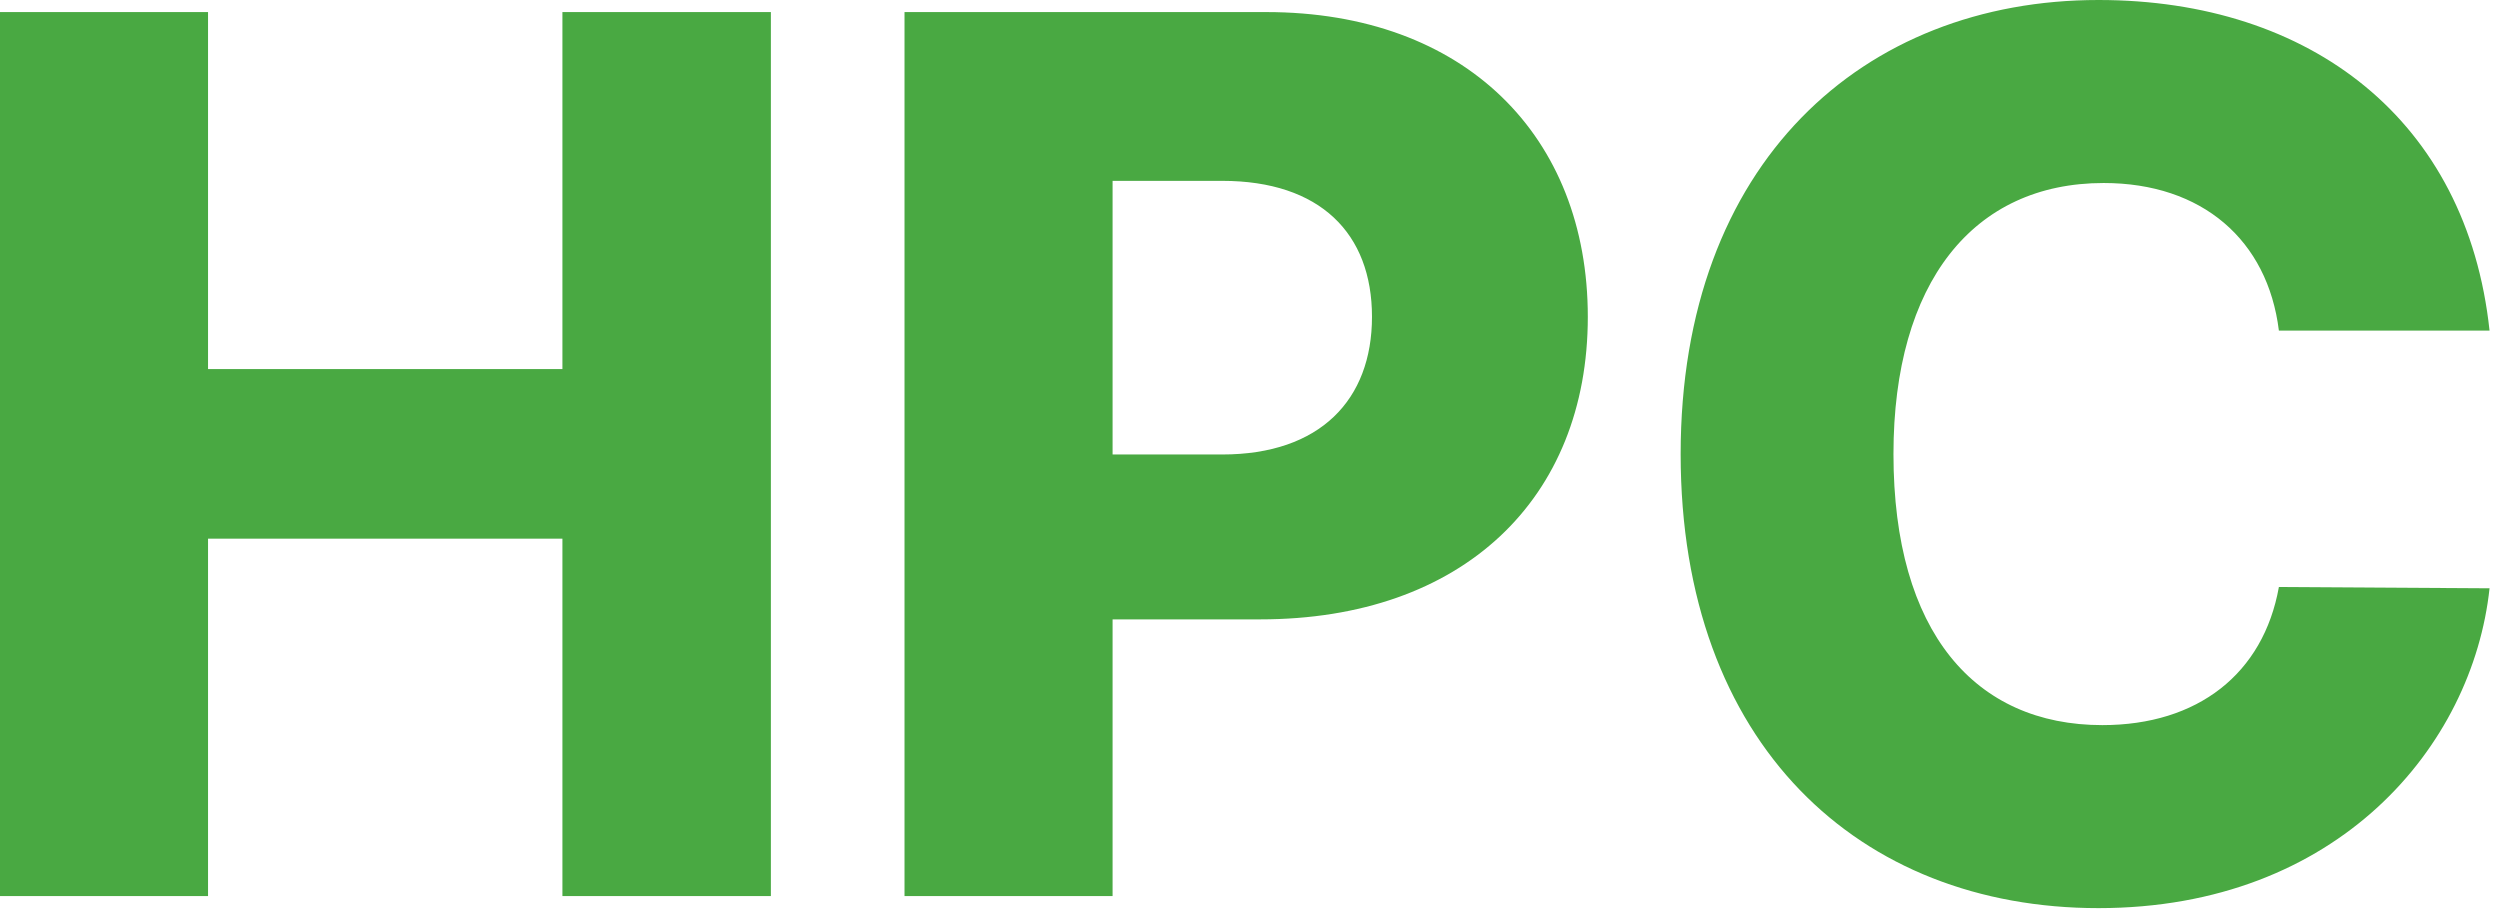 <svg width="88" height="32" viewBox="0 0 88 32" fill="none" xmlns="http://www.w3.org/2000/svg">
<path d="M7.323 31.541H-0V0.425H7.323V12.99H19.797V0.425H27.135V31.541H19.797V18.961H7.323V31.541ZM31.839 0.425H44.571C51.575 0.425 55.891 4.801 55.891 11.152C55.891 17.563 51.484 21.802 44.359 21.802H39.163V31.541H31.839V0.425ZM39.163 15.998H43.022C46.471 15.998 48.294 14.069 48.294 11.152C48.294 8.219 46.471 6.366 43.022 6.366H39.163V15.998ZM87.632 11.638H80.217C79.822 8.447 77.513 6.442 74.049 6.442C69.46 6.442 66.65 9.936 66.65 15.983C66.65 22.258 69.521 25.524 74.003 25.524C77.361 25.524 79.67 23.716 80.217 20.663L87.632 20.708C87.039 26.254 82.299 31.966 73.866 31.966C65.449 31.966 59.159 26.208 59.159 15.983C59.159 5.727 65.586 -0 73.866 -0C81.326 -0 86.841 4.223 87.632 11.638Z" fill="#49A942"/>
</svg>

